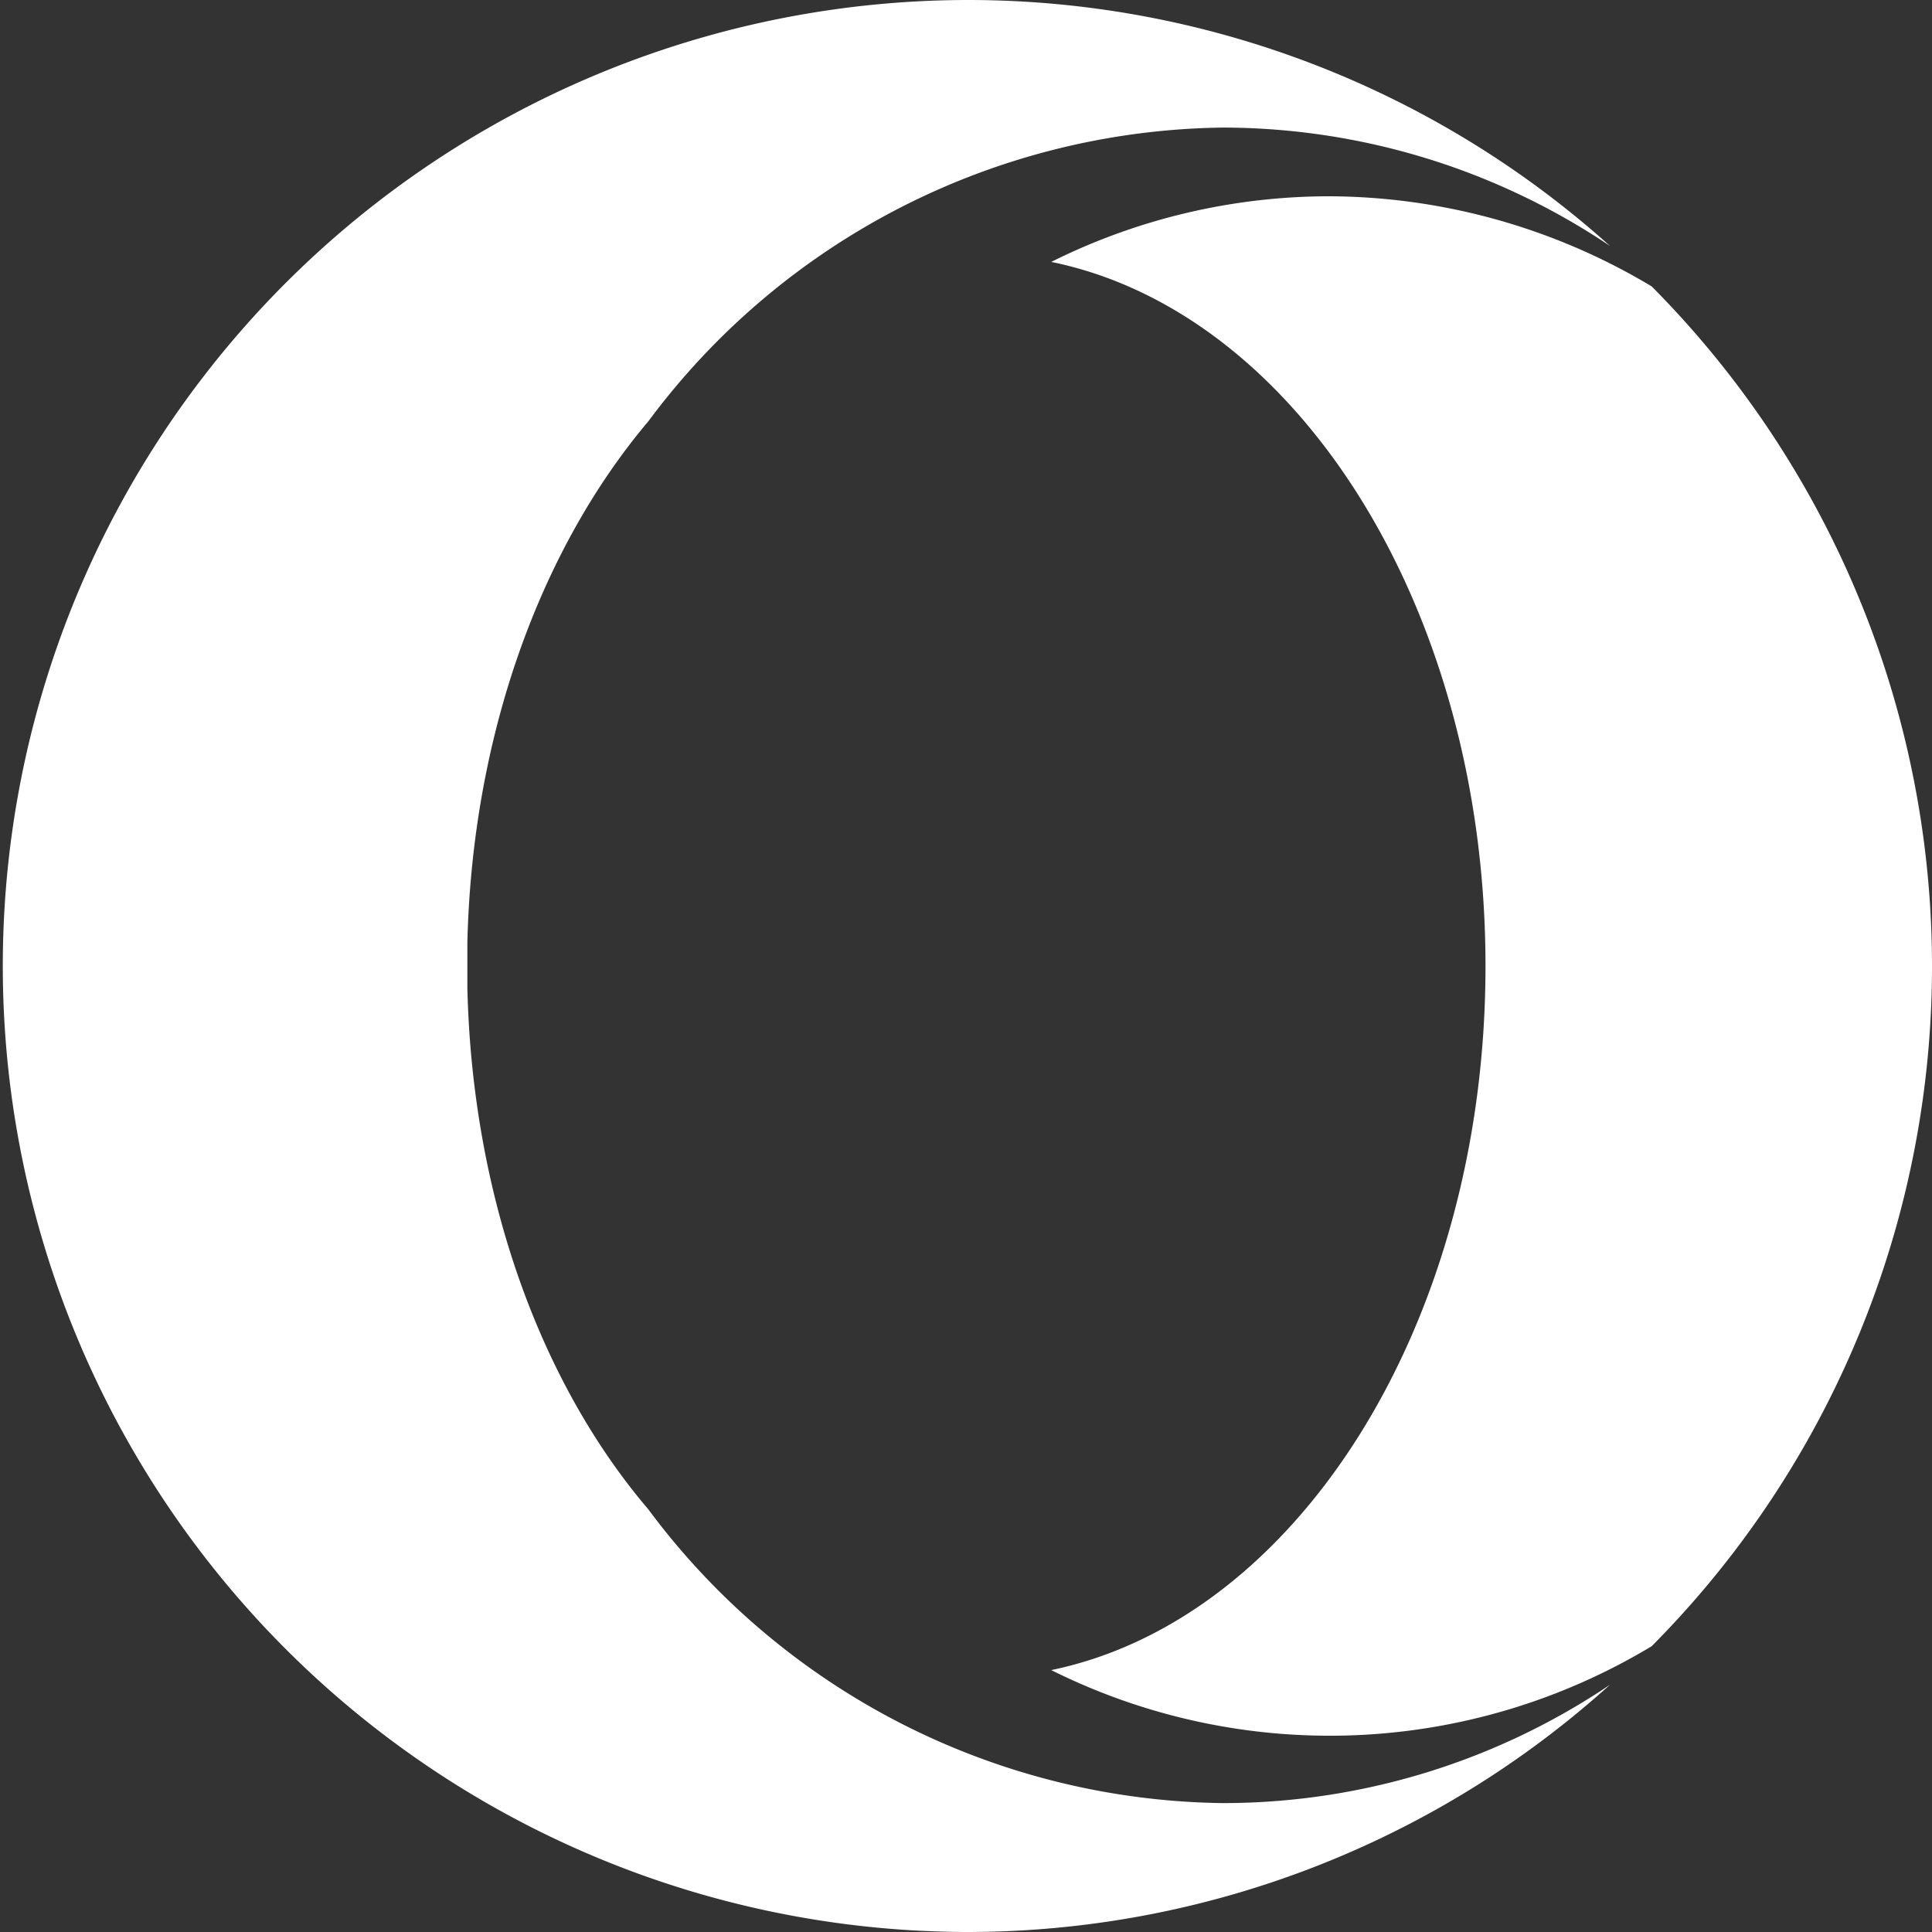<svg xmlns="http://www.w3.org/2000/svg" viewBox="5066 570 64 64">
  <rect x="5066" y="570" width="64" height="64" fill="#333333" stroke="none"/>
  <defs>
    <style>
      .cls-1 {
        fill: #fff;
      }
    </style>
  </defs>
  <path id="_001-opera" data-name="001-opera" class="cls-1" d="M32,64c-.508,0-1.016-.02-1.524-.041A32,32,0,0,1,32,0h.122A31.836,31.836,0,0,1,53.333,8.147a23.044,23.044,0,0,0-12.82-3.921,24.069,24.069,0,0,0-19.037,9.732c-3.535,4.185-5.831,10.342-5.994,17.27v1.5c.163,6.928,2.438,13.1,5.994,17.27a24.069,24.069,0,0,0,19.037,9.732,22.945,22.945,0,0,0,12.82-3.921A31.784,31.784,0,0,1,32,64Zm22.715-9.468a20.659,20.659,0,0,1-19.891.792C42.971,53.638,49.209,43.845,49.209,32S42.971,10.342,34.824,8.676a20.644,20.644,0,0,1,9.2-2.174A20.908,20.908,0,0,1,54.715,9.488a31.957,31.957,0,0,1,0,45.044Z" transform="translate(5066 570)"/>
</svg>
